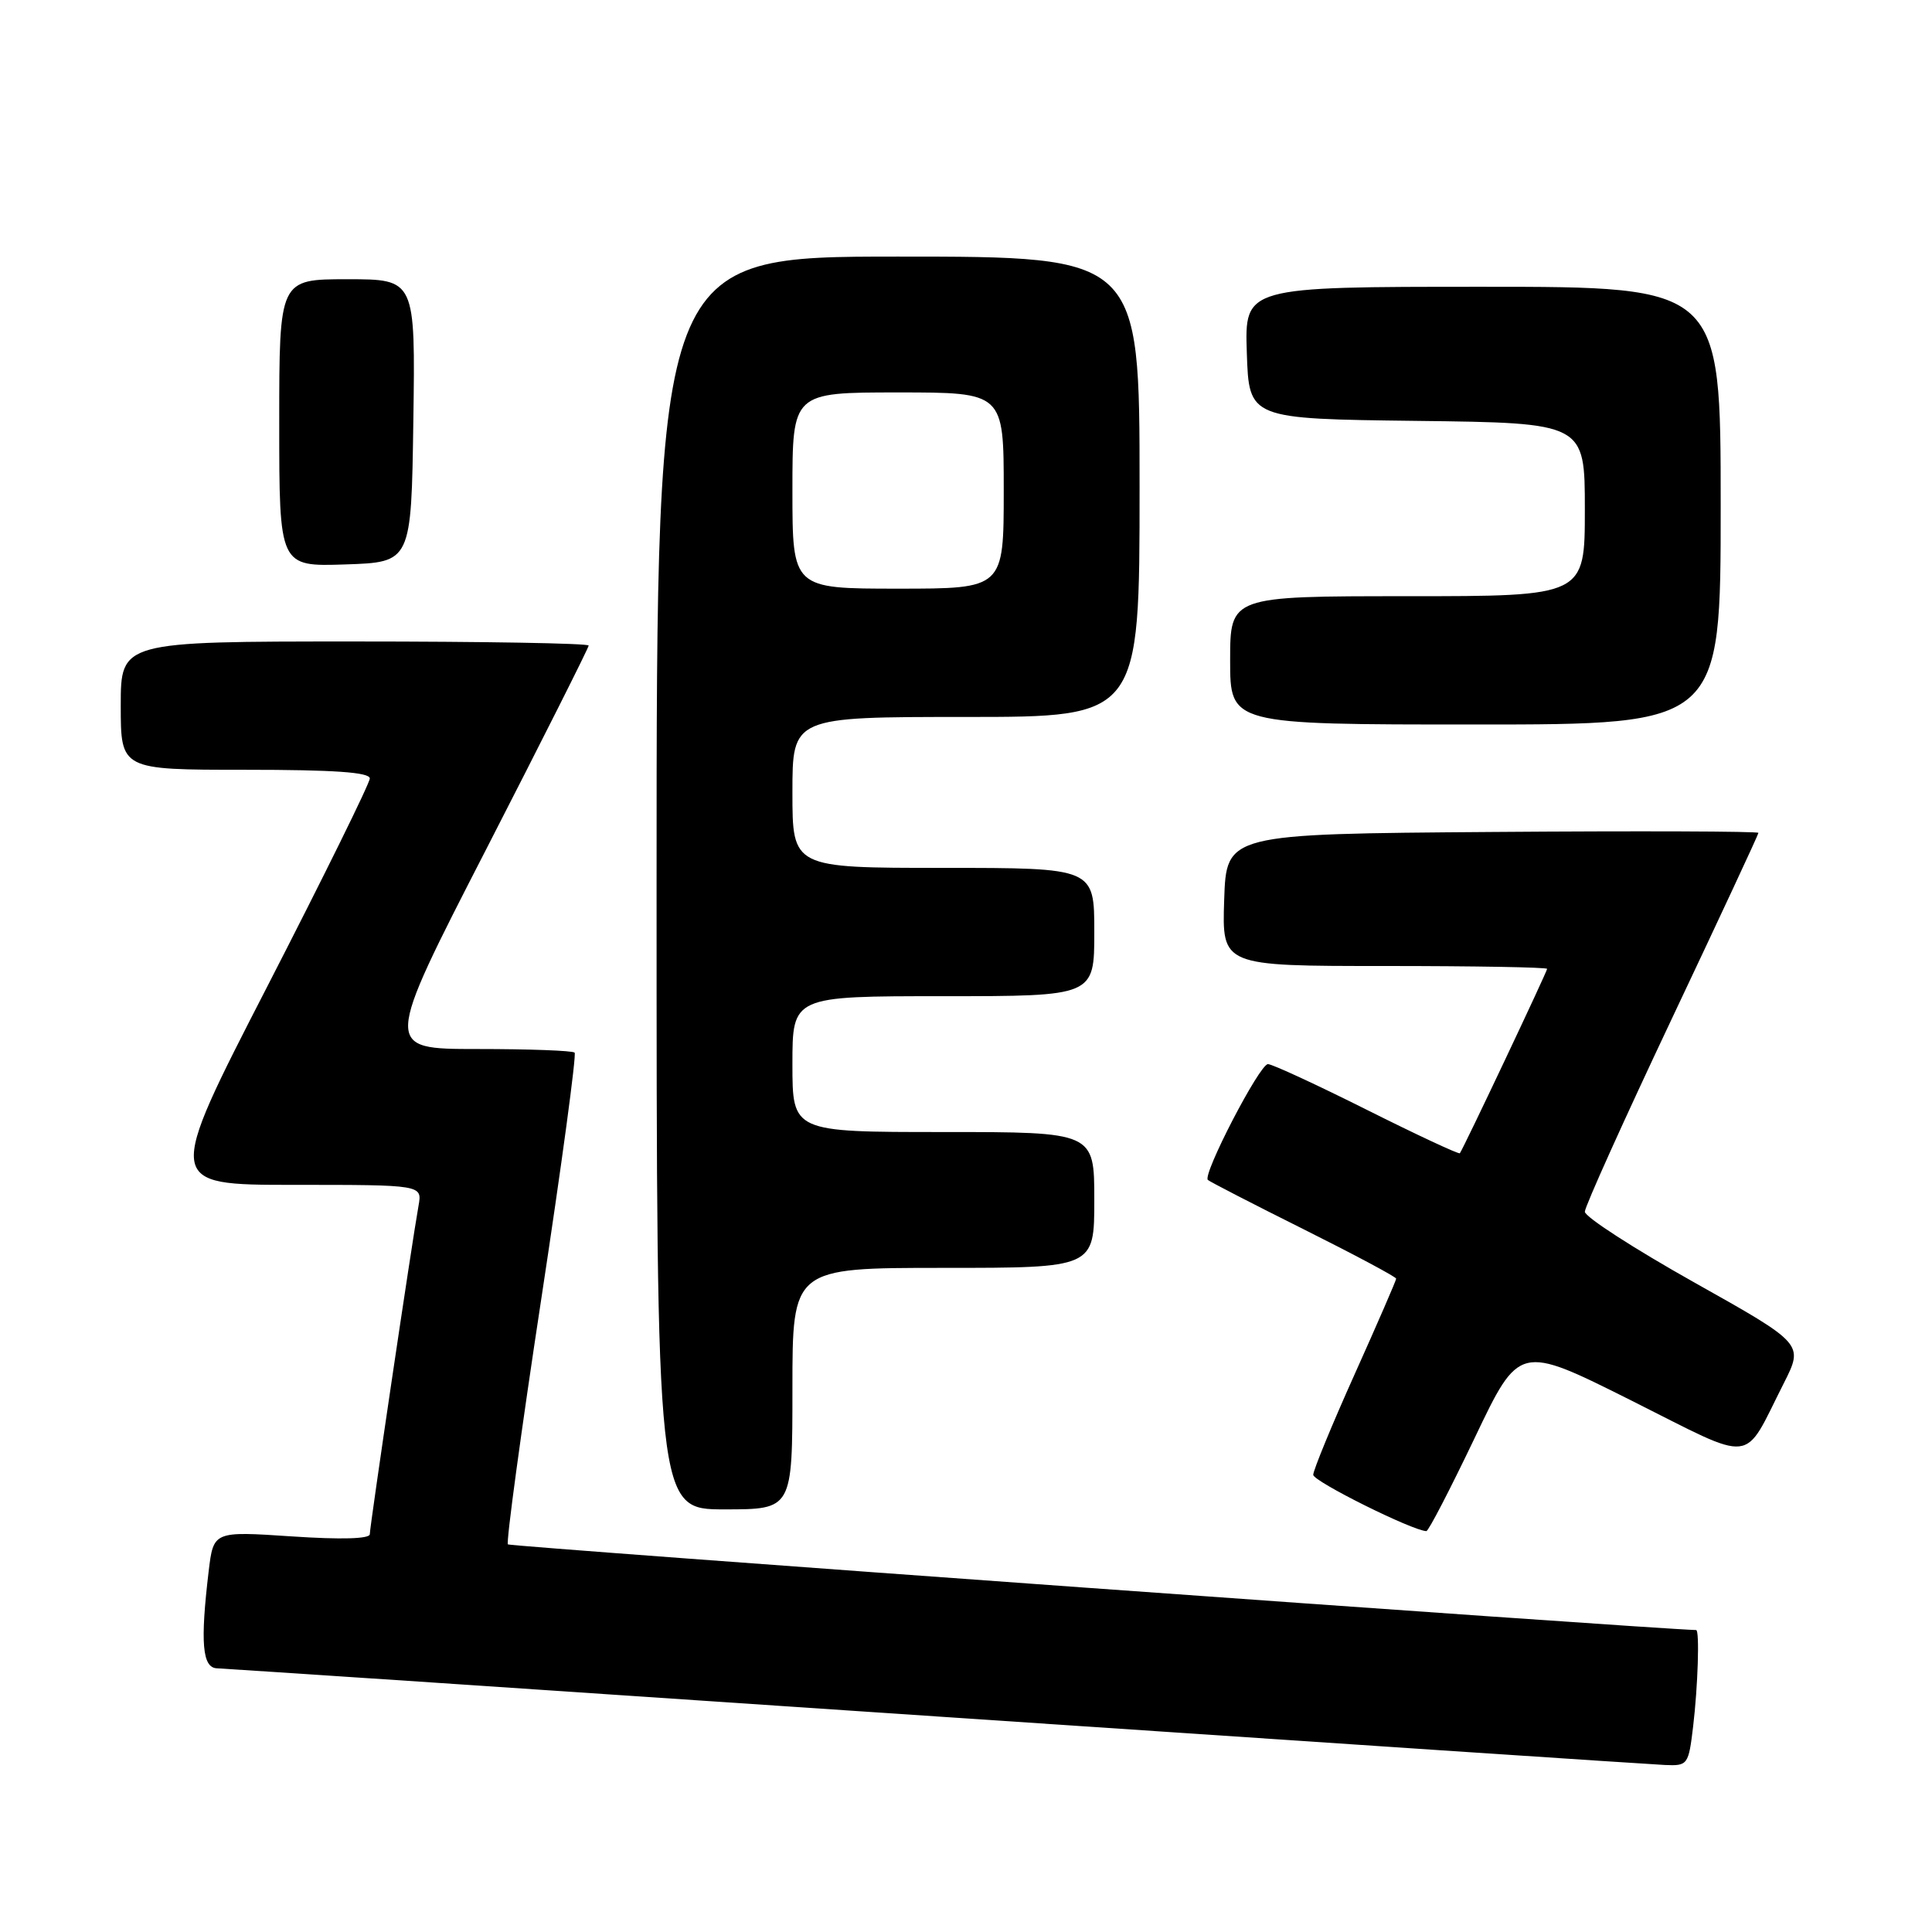 <?xml version="1.0" encoding="UTF-8" standalone="no"?>
<!DOCTYPE svg PUBLIC "-//W3C//DTD SVG 1.1//EN" "http://www.w3.org/Graphics/SVG/1.1/DTD/svg11.dtd" >
<svg xmlns="http://www.w3.org/2000/svg" xmlns:xlink="http://www.w3.org/1999/xlink" version="1.1" viewBox="0 0 256 256">
 <g >
 <path fill="currentColor"
d=" M 224.35 228.75 C 224.98 223.48 225.22 216.01 224.75 215.99 C 218.37 215.82 67.61 204.95 67.30 204.64 C 67.05 204.38 69.04 189.72 71.73 172.06 C 74.42 154.40 76.40 139.74 76.14 139.48 C 75.88 139.21 70.08 139.00 63.25 139.00 C 50.83 139.00 50.83 139.00 64.42 112.54 C 71.89 97.98 78.00 85.83 78.00 85.54 C 78.00 85.24 64.05 85.00 47.00 85.00 C 16.00 85.00 16.00 85.00 16.00 93.50 C 16.00 102.00 16.00 102.00 32.50 102.00 C 44.25 102.00 49.00 102.33 49.00 103.15 C 49.00 103.78 42.90 116.15 35.45 130.65 C 21.90 157.00 21.90 157.00 38.93 157.00 C 55.95 157.00 55.95 157.00 55.46 159.75 C 54.58 164.63 49.00 202.28 49.00 203.29 C 49.00 203.91 45.21 204.02 38.65 203.58 C 28.29 202.89 28.29 202.89 27.65 208.19 C 26.52 217.67 26.80 220.99 28.75 221.06 C 29.71 221.09 72.57 223.95 124.00 227.43 C 175.43 230.90 218.90 233.80 220.61 233.87 C 223.64 234.00 223.74 233.86 224.35 228.75 Z  M 195.41 190.52 C 201.31 178.14 201.31 178.14 216.07 185.53 C 232.87 193.95 230.84 194.18 236.36 183.29 C 239.00 178.07 239.00 178.07 224.50 169.93 C 216.52 165.45 210.00 161.24 210.00 160.56 C 210.00 159.89 215.18 148.41 221.50 135.04 C 227.82 121.68 233.00 110.57 233.00 110.36 C 233.00 110.15 217.14 110.09 197.75 110.24 C 162.50 110.50 162.50 110.50 162.21 119.25 C 161.92 128.00 161.92 128.00 183.46 128.00 C 195.31 128.00 205.00 128.17 205.00 128.38 C 205.00 128.74 193.91 152.19 193.44 152.81 C 193.32 152.98 187.77 150.39 181.12 147.06 C 174.47 143.73 168.57 141.00 168.01 141.00 C 166.90 141.00 159.30 155.66 160.05 156.35 C 160.30 156.58 166.01 159.53 172.75 162.89 C 179.49 166.26 185.00 169.20 185.00 169.43 C 185.00 169.65 182.53 175.35 179.50 182.09 C 176.47 188.83 174.01 194.83 174.01 195.42 C 174.02 196.29 187.16 202.83 189.00 202.88 C 189.28 202.89 192.16 197.32 195.41 190.52 Z  M 105.00 184.00 C 105.00 168.00 105.00 168.00 125.00 168.00 C 145.00 168.00 145.00 168.00 145.00 159.00 C 145.00 150.00 145.00 150.00 125.00 150.00 C 105.00 150.00 105.00 150.00 105.00 141.00 C 105.00 132.00 105.00 132.00 125.00 132.00 C 145.00 132.00 145.00 132.00 145.00 123.50 C 145.00 115.00 145.00 115.00 125.00 115.00 C 105.00 115.00 105.00 115.00 105.00 105.00 C 105.00 95.00 105.00 95.00 128.00 95.00 C 151.00 95.00 151.00 95.00 151.00 64.50 C 151.00 34.00 151.00 34.00 119.00 34.00 C 87.00 34.00 87.00 34.00 87.00 117.00 C 87.00 200.00 87.00 200.00 96.00 200.00 C 105.00 200.00 105.00 200.00 105.00 184.00 Z  M 228.00 67.00 C 228.00 38.00 228.00 38.00 196.46 38.00 C 164.92 38.00 164.92 38.00 165.21 46.75 C 165.50 55.50 165.50 55.50 187.75 55.77 C 210.00 56.04 210.00 56.04 210.00 67.52 C 210.00 79.00 210.00 79.00 186.50 79.00 C 163.00 79.00 163.00 79.00 163.00 87.50 C 163.00 96.00 163.00 96.00 195.50 96.00 C 228.00 96.00 228.00 96.00 228.00 67.00 Z  M 54.77 55.75 C 55.04 37.00 55.04 37.00 46.02 37.00 C 37.00 37.00 37.00 37.00 37.00 56.04 C 37.00 75.08 37.00 75.08 45.75 74.79 C 54.50 74.50 54.50 74.50 54.77 55.75 Z  M 105.00 65.00 C 105.00 52.00 105.00 52.00 119.00 52.00 C 133.00 52.00 133.00 52.00 133.00 65.00 C 133.00 78.00 133.00 78.00 119.00 78.00 C 105.00 78.00 105.00 78.00 105.00 65.00 Z "/>
</g>
</svg>